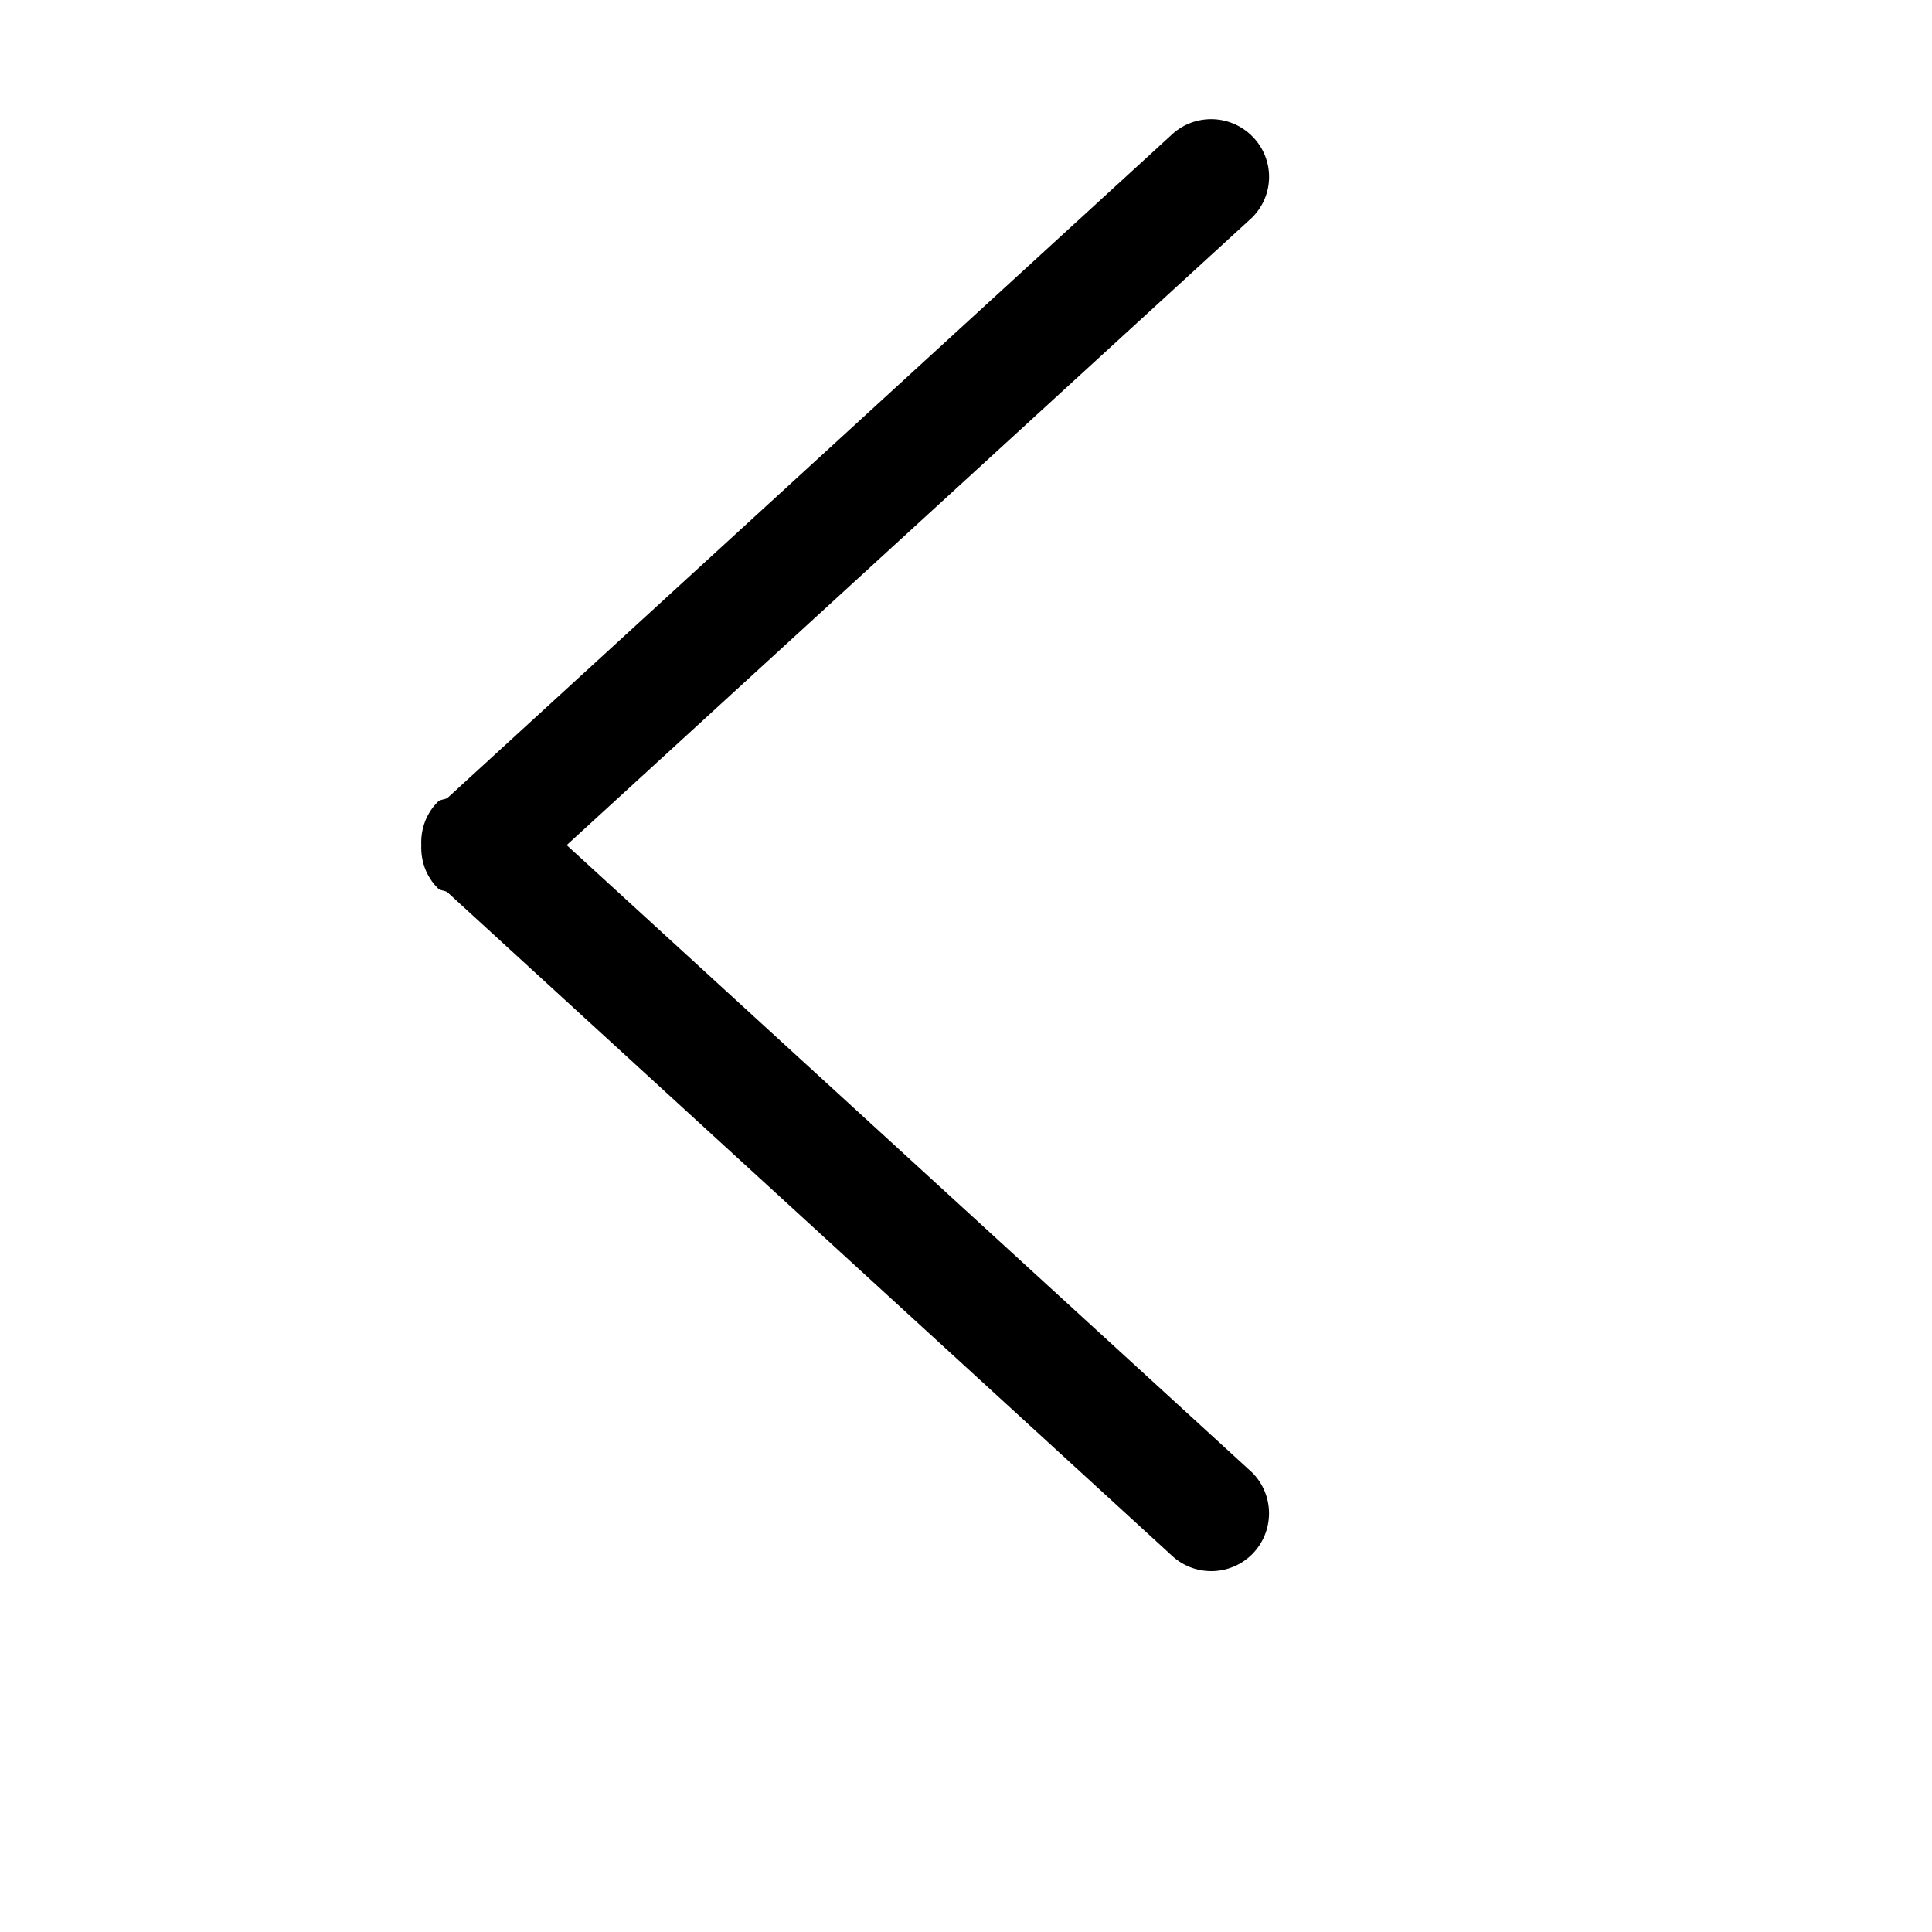 <?xml version="1.0" encoding="iso-8859-1"?>
<!-- Generator: Adobe Illustrator 16.0.0, SVG Export Plug-In . SVG Version: 6.00 Build 0)  -->
<!DOCTYPE svg PUBLIC "-//W3C//DTD SVG 1.1//EN" "http://www.w3.org/Graphics/SVG/1.1/DTD/svg11.dtd">
<svg version="1.1" xmlns="http://www.w3.org/2000/svg" xmlns:xlink="http://www.w3.org/1999/xlink" x="0px" y="0px" width="16px"
	 height="16px" viewBox="0 0 16 16" style="enable-background:new 0 0 16 16;" xml:space="preserve">
<g id="interface-left" style="enable-background:new    ;">
	<g id="interface-left_1_">
		<g>
			<path d="M4.693,6.999l5.676-5.197c0.188-0.187,0.188-0.488,0-0.675s-0.49-0.187-0.678,0l-5.984,5.48
				C3.682,6.624,3.648,6.618,3.625,6.641c-0.099,0.1-0.142,0.23-0.136,0.36C3.484,7.129,3.528,7.258,3.626,7.356
				C3.647,7.378,3.68,7.372,3.705,7.389l5.987,5.482c0.188,0.187,0.49,0.187,0.678,0c0.186-0.188,0.186-0.489,0-0.676L4.693,6.999z"
				/>
		</g>
	</g>
</g>
<g id="Layer_1">
</g>
</svg>
